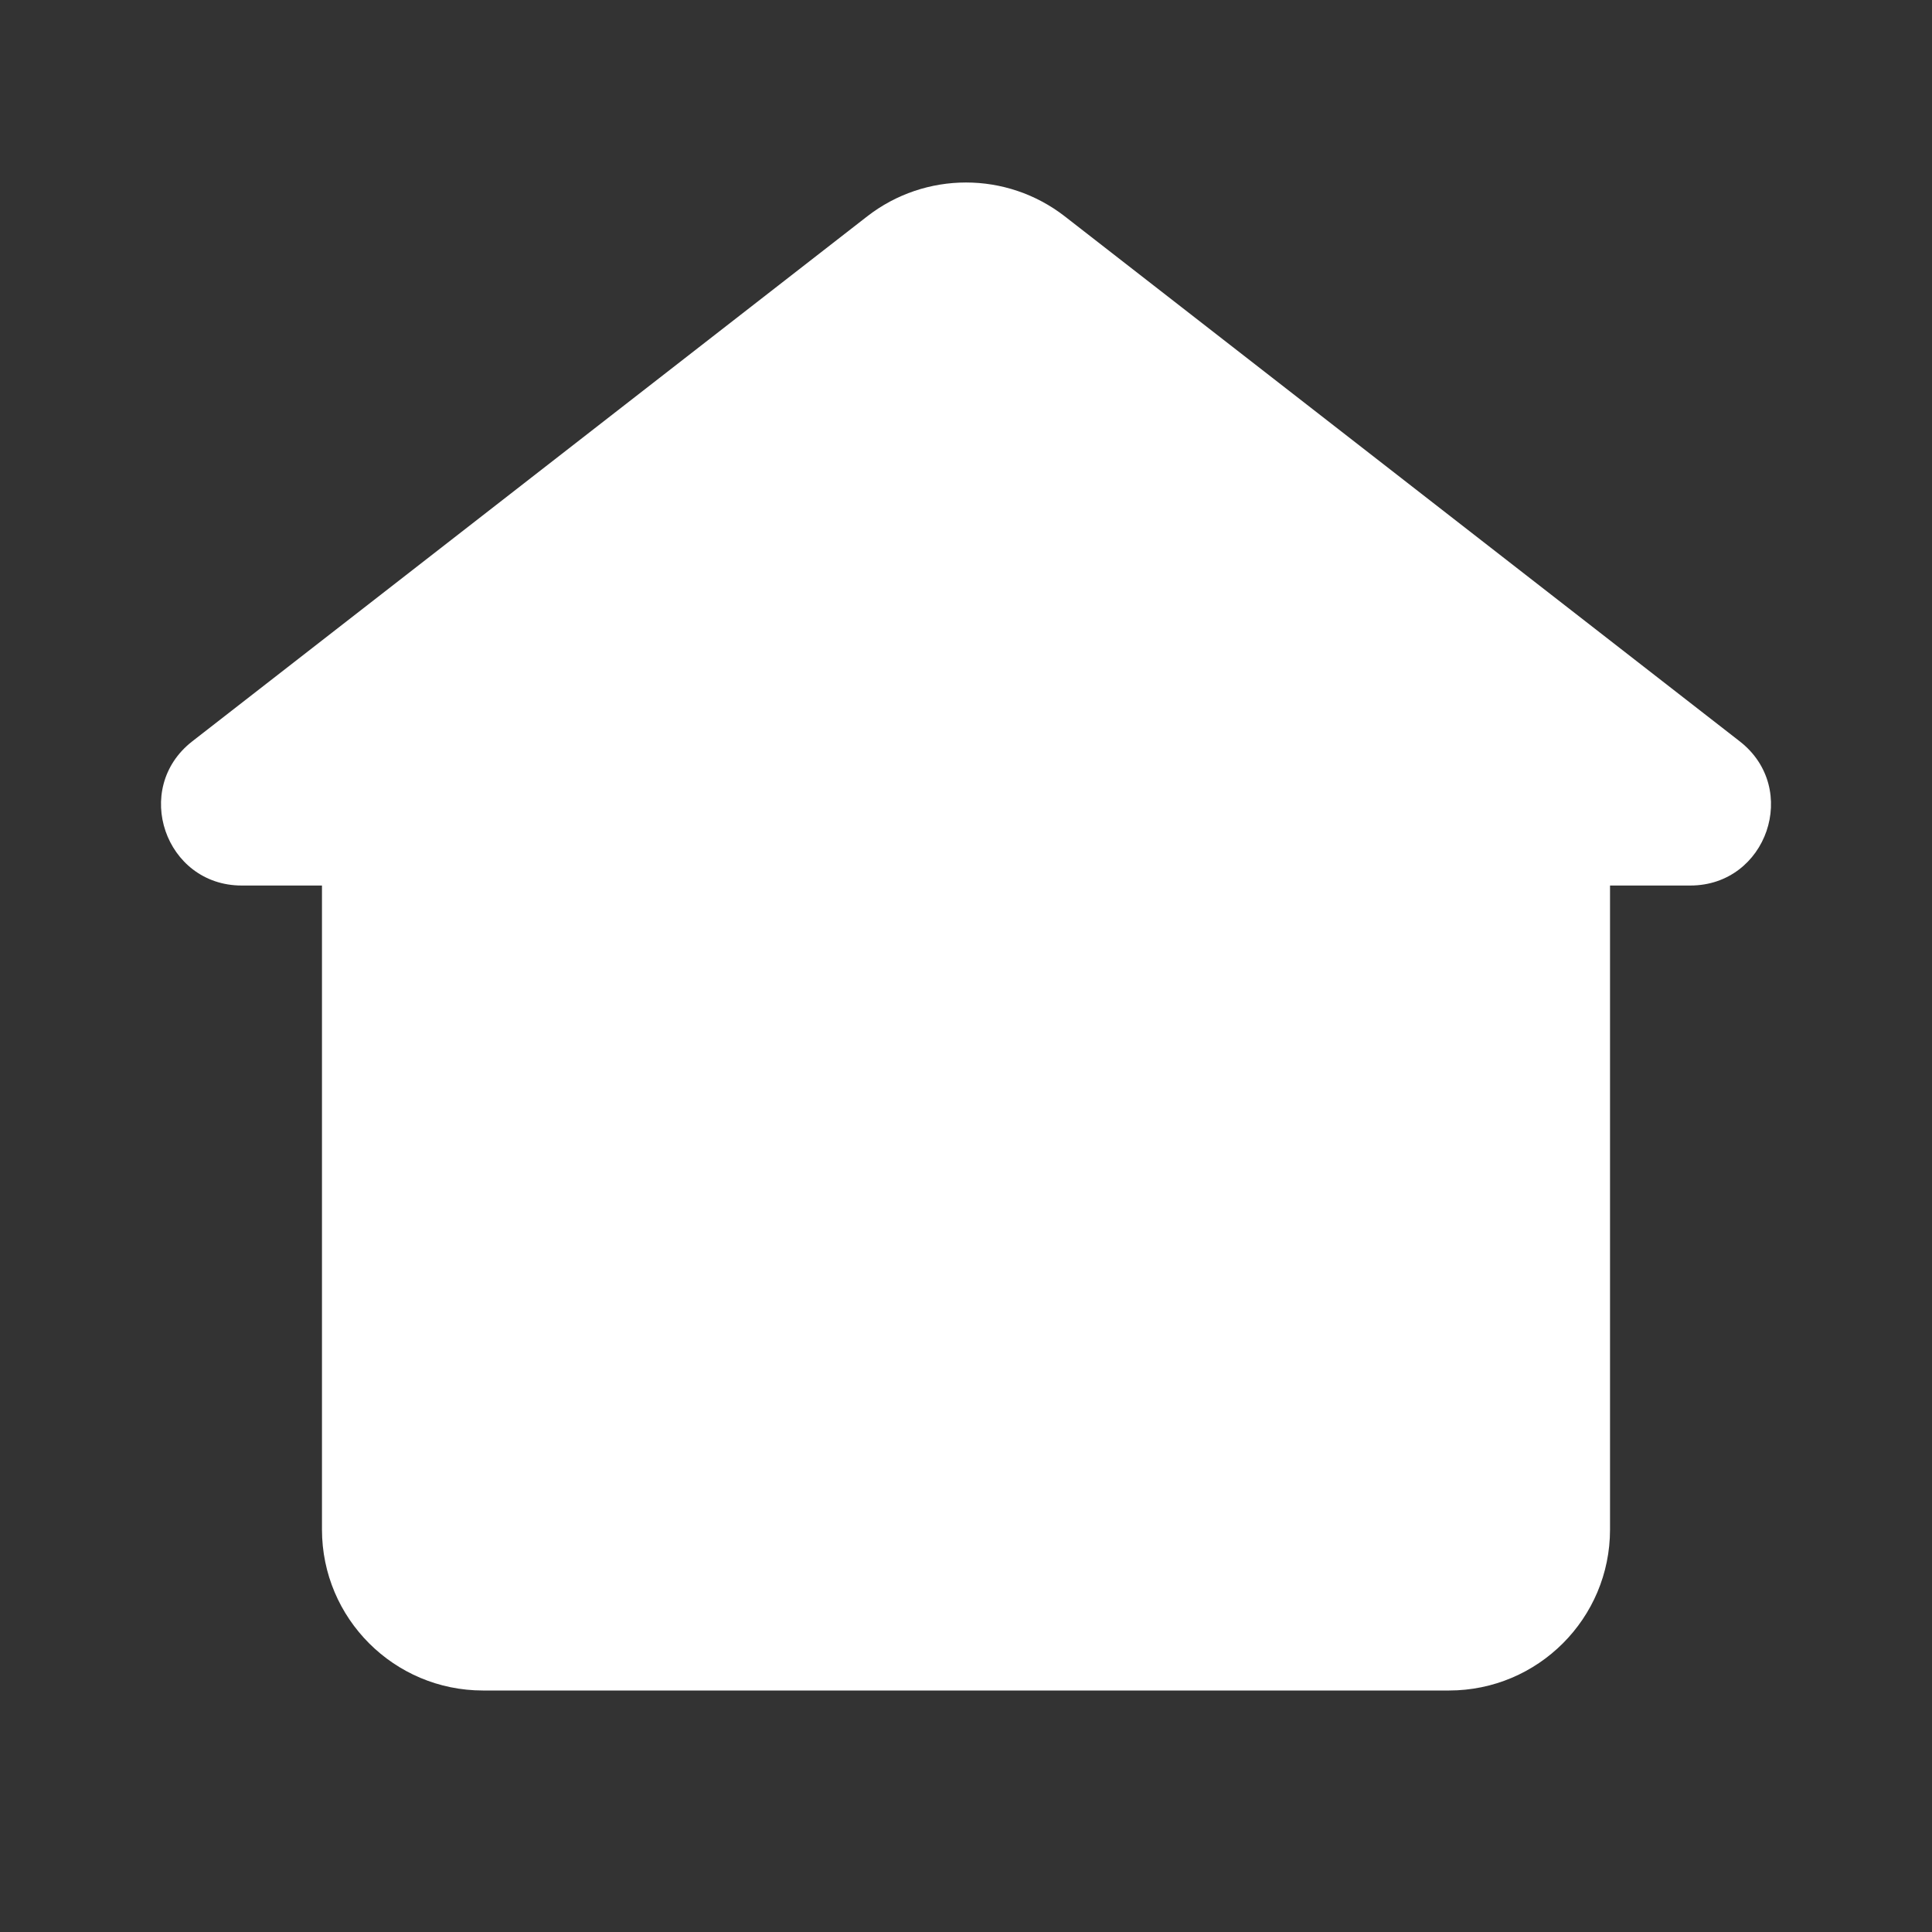 <svg width="26" height="26" viewBox="0 0 26 26" fill="none" xmlns="http://www.w3.org/2000/svg">
<rect x="0" y="0" width="26" height="26" fill="#333333" stroke="none"/>
<path fill-rule="evenodd" clip-rule="evenodd" d="M14.33 2.912C13.548 2.304 12.452 2.304 11.67 2.912L2.587 9.977C1.772 10.611 2.222 11.917 3.253 11.917H4.333V20.584C4.333 21.78 5.304 22.75 6.5 22.75H19.5C20.697 22.75 21.667 21.78 21.667 20.584V11.917H22.747C23.779 11.917 24.228 10.611 23.413 9.977L14.33 2.912Z" fill="white"/>
</svg>
